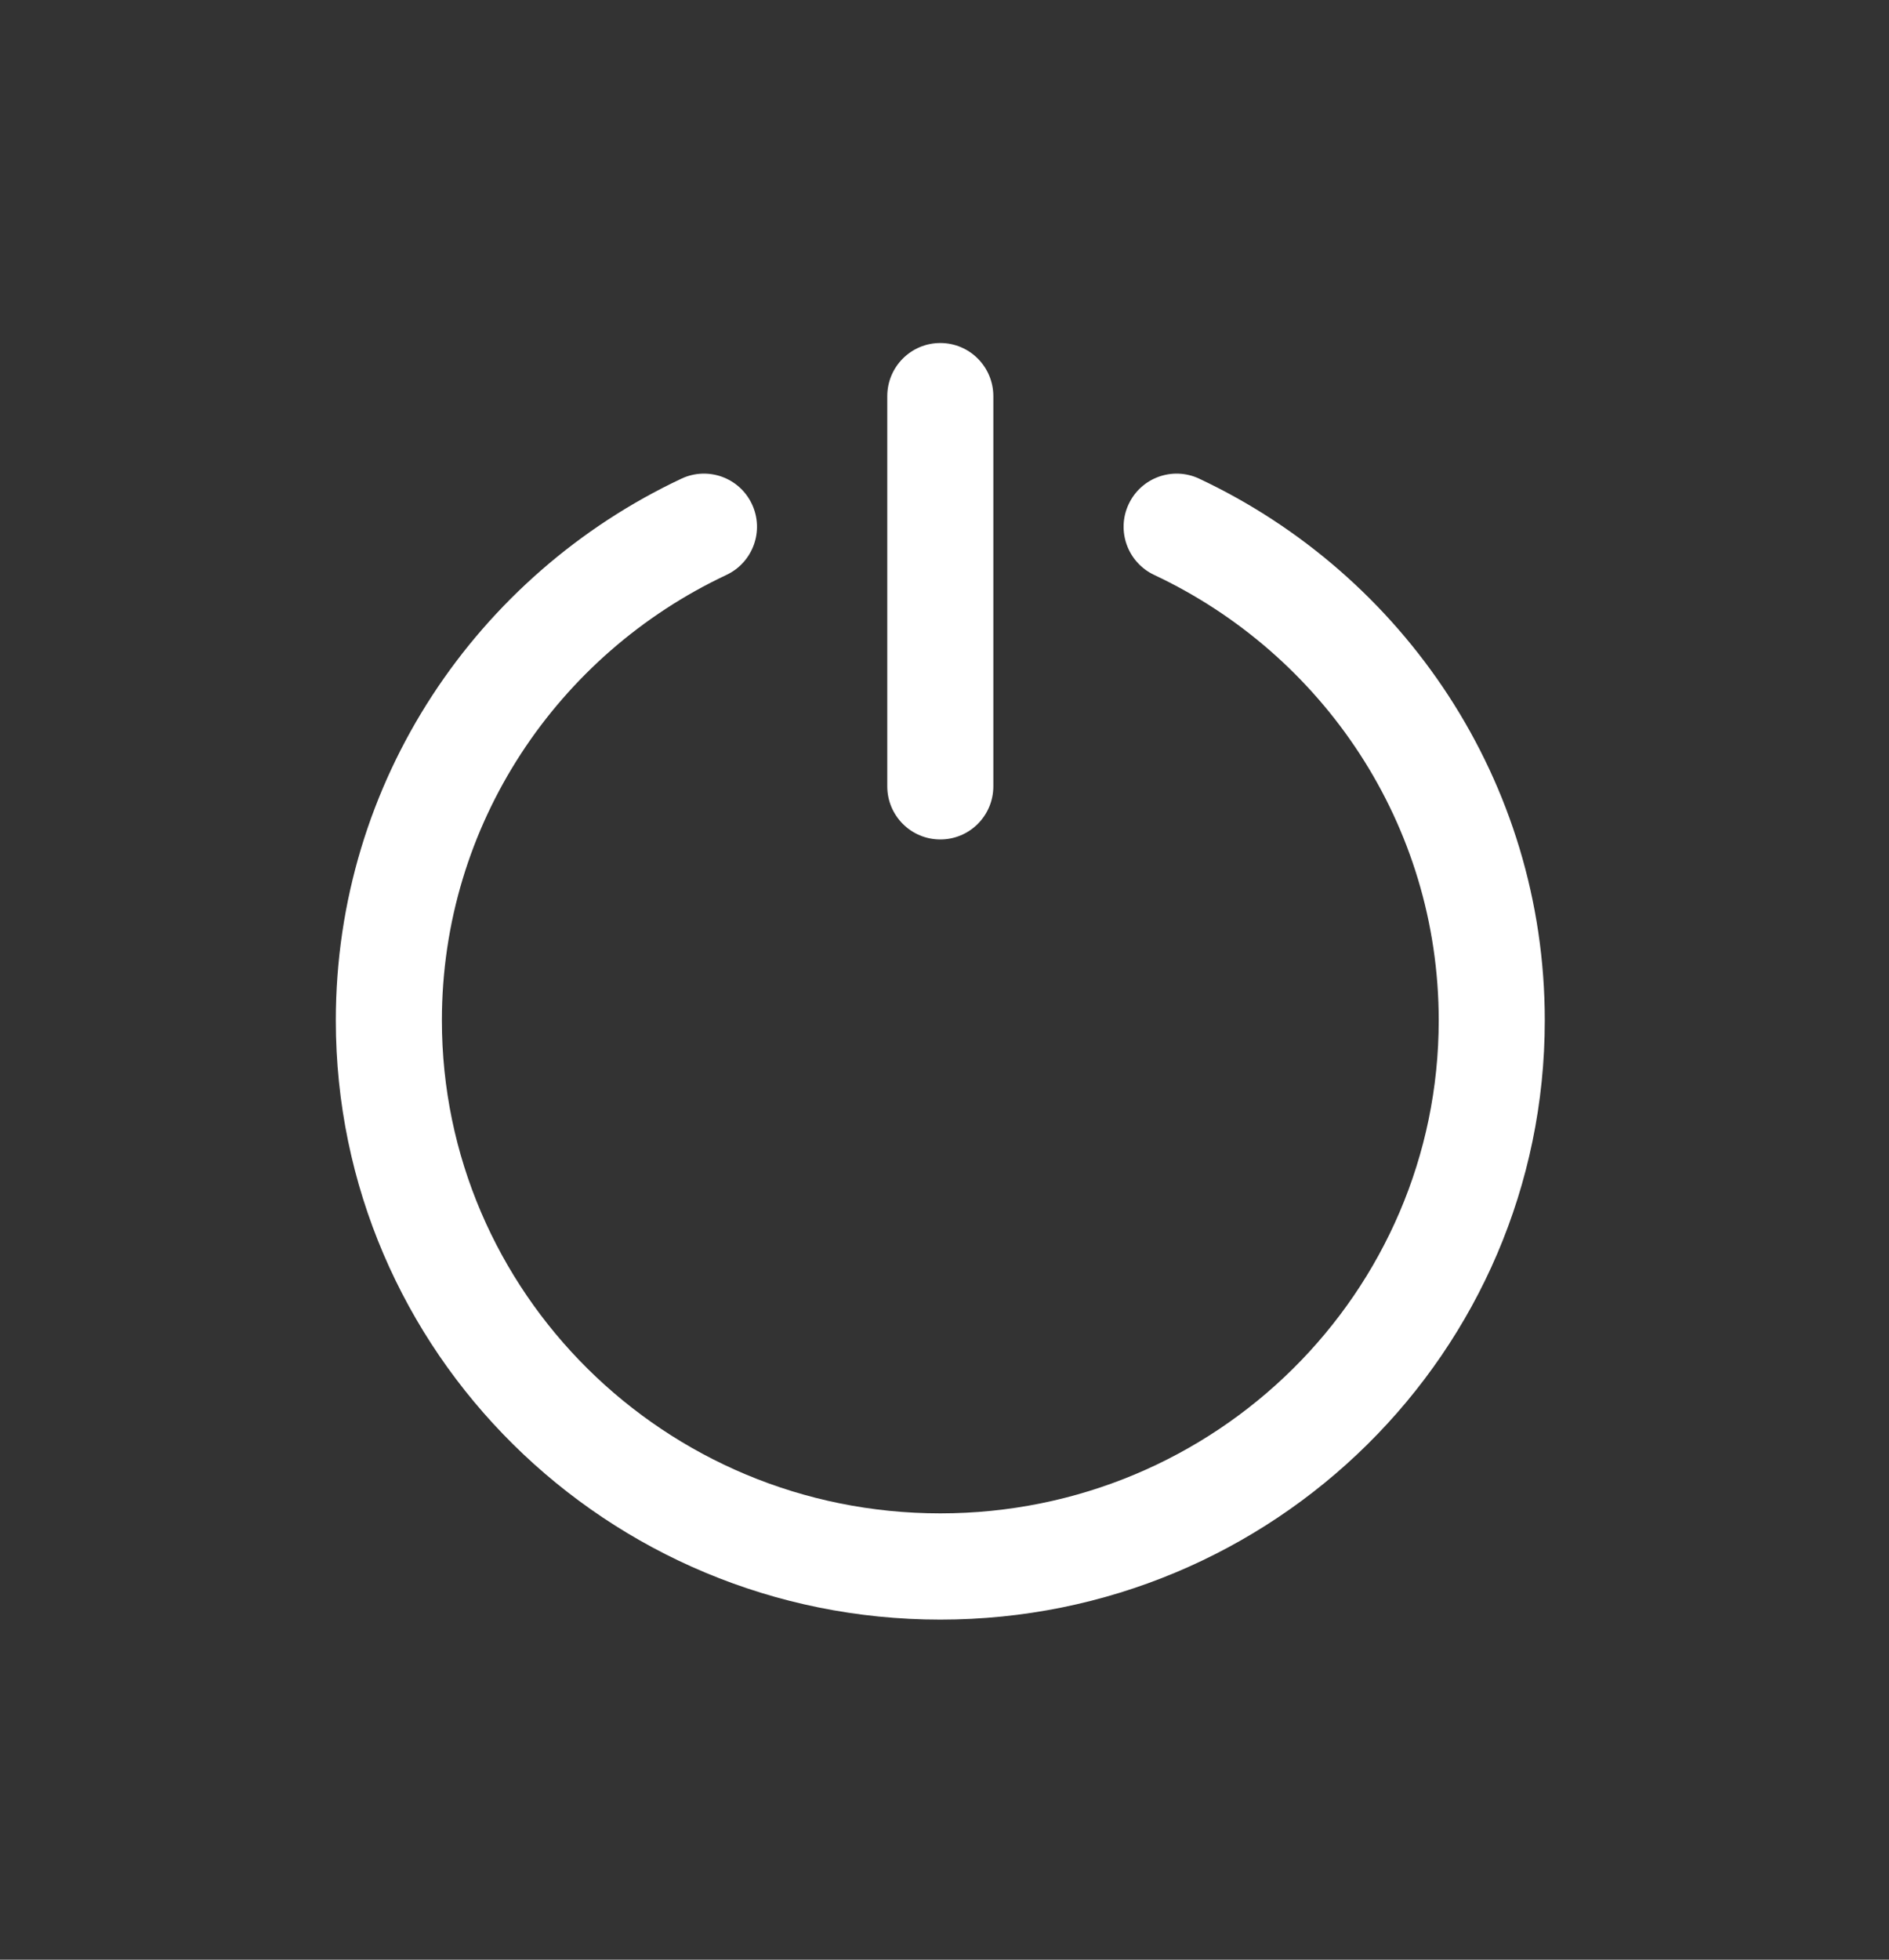 <svg width="27" height="28" viewBox="0 0 27 28" fill="none" xmlns="http://www.w3.org/2000/svg">
<rect x="0" y="0" width="27" height="28" fill="#333333" stroke="none"/>
<path fill-rule="evenodd" clip-rule="evenodd" d="M13.44 4.901C13.021 4.901 12.682 5.241 12.682 5.661V11.235C12.682 11.654 13.021 11.994 13.44 11.994C13.859 11.994 14.198 11.654 14.198 11.235V5.661C14.198 5.241 13.859 4.901 13.44 4.901ZM10.748 7.204C10.57 6.824 10.119 6.661 9.74 6.839C6.824 8.21 4.8 11.157 4.8 14.579C4.8 19.316 8.677 23.141 13.44 23.141C18.203 23.141 22.08 19.316 22.08 14.579C22.08 11.157 20.056 8.21 17.14 6.839C16.761 6.661 16.31 6.824 16.132 7.204C15.954 7.583 16.117 8.035 16.496 8.214C18.906 9.347 20.564 11.775 20.564 14.579C20.564 18.461 17.383 21.623 13.44 21.623C9.497 21.623 6.316 18.461 6.316 14.579C6.316 11.775 7.974 9.347 10.384 8.214C10.763 8.035 10.926 7.583 10.748 7.204Z" fill="white"/>
</svg>
